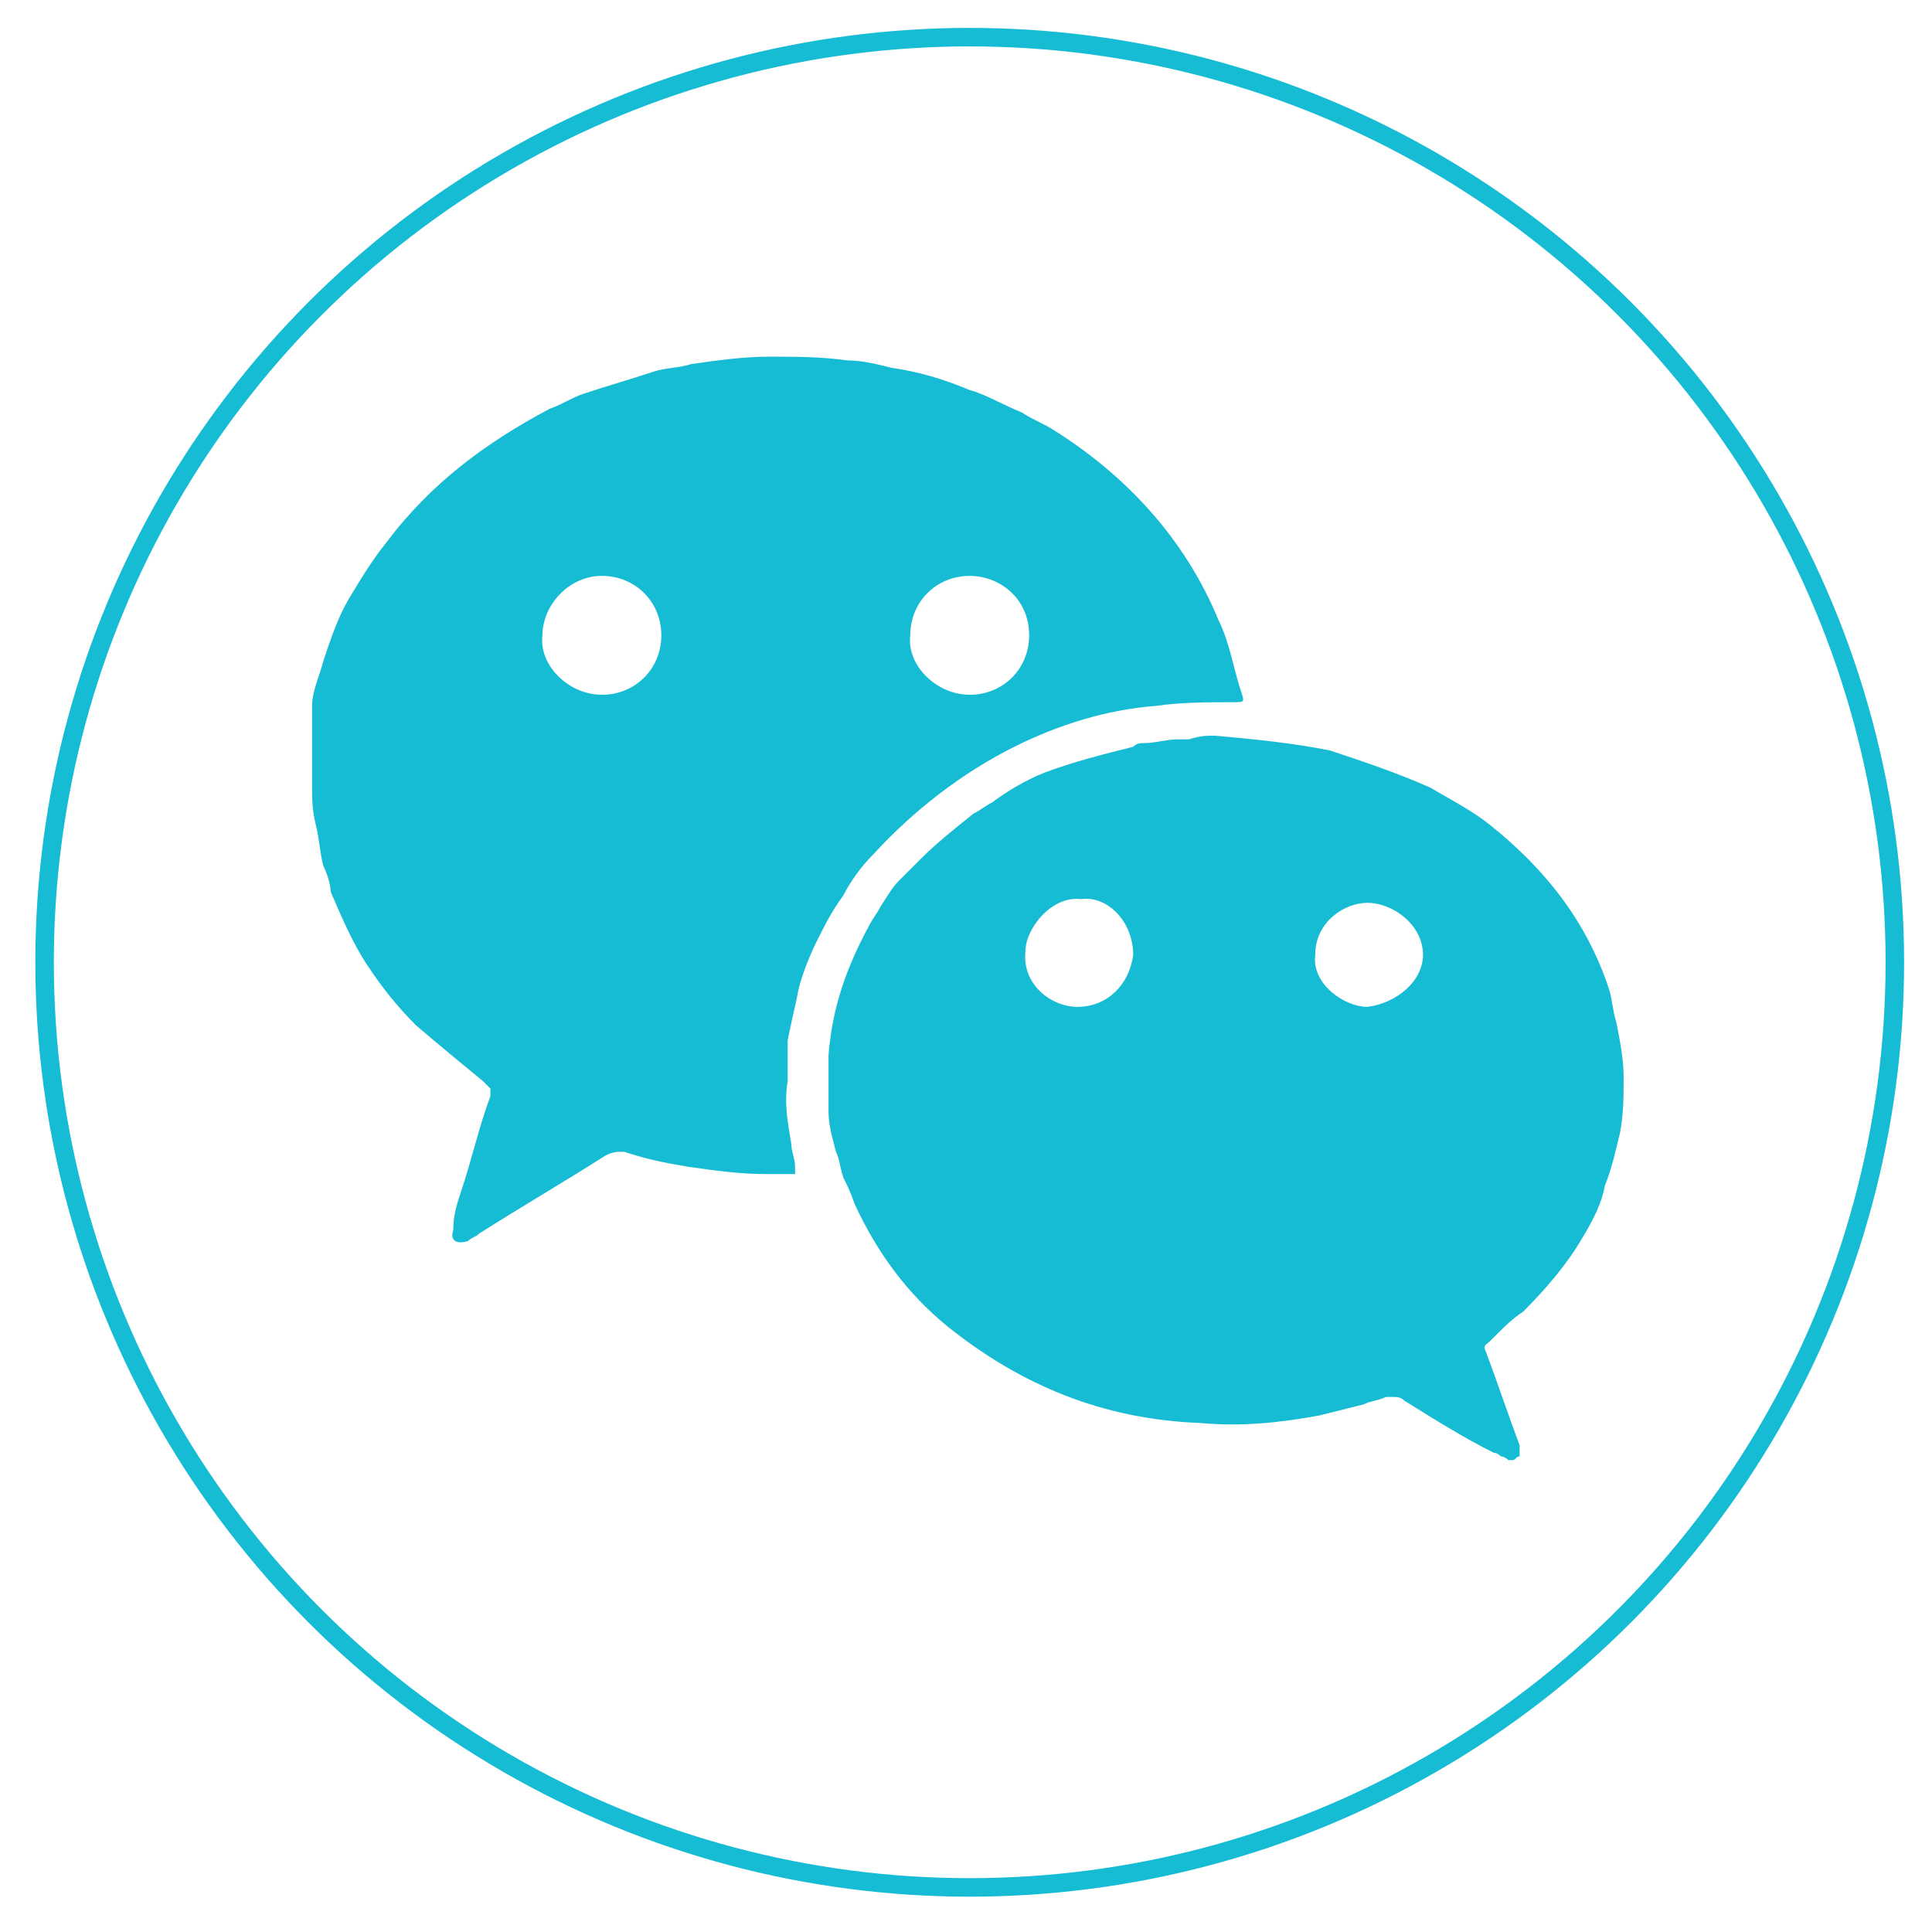 <?xml version="1.0" encoding="utf-8"?>
<!-- Generator: Adobe Illustrator 19.0.1, SVG Export Plug-In . SVG Version: 6.00 Build 0)  -->
<svg version="1.1" id="Layer_1" xmlns="http://www.w3.org/2000/svg" xmlns:xlink="http://www.w3.org/1999/xlink" x="0px" y="0px"
	 viewBox="0 0 52 52" style="enable-background:new 0 0 52 52;" xml:space="preserve">
<style type="text/css">
	.st0{fill:#16BCD3;}
	.st1{fill:none;stroke:#16BCD3;stroke-width:0.498;stroke-miterlimit:10;}
</style>
<g>
	<g>
		<path class="st0" d="M13,29.1c0.1,0.1,0.1,0.1,0.2,0.2c0,0,0,0.1,0,0.1c0,0,0,0.1,0,0.1c-0.3,0.8-0.5,1.7-0.8,2.6
			c-0.1,0.3-0.2,0.6-0.2,1c-0.1,0.3,0.1,0.4,0.4,0.3c0.1-0.1,0.2-0.1,0.3-0.2c1.1-0.7,2.3-1.4,3.4-2.1c0.2-0.1,0.3-0.1,0.5-0.1
			c0.6,0.2,1.1,0.3,1.7,0.4c0.7,0.1,1.4,0.2,2.1,0.2c0.2,0,0.5,0,0.7,0c0,0,0,0,0,0c0,0,0.1,0,0.1,0c0,0,0,0,0-0.1c0,0,0-0.1,0-0.1
			c0-0.2-0.1-0.4-0.1-0.6c-0.1-0.6-0.2-1.1-0.1-1.7c0-0.4,0-0.7,0-1.1c0.1-0.5,0.2-0.9,0.3-1.4c0.1-0.4,0.3-0.9,0.5-1.3
			c0.2-0.4,0.4-0.8,0.7-1.2c0.2-0.4,0.5-0.8,0.8-1.1c1.1-1.2,2.4-2.2,3.8-2.9c1.2-0.6,2.5-1,3.8-1.1c0.7-0.1,1.4-0.1,2.1-0.1
			c0.3,0,0.3,0,0.2-0.3c-0.2-0.6-0.3-1.3-0.6-1.9c-0.9-2.2-2.5-3.9-4.4-5.1c-0.3-0.2-0.6-0.3-0.9-0.5c-0.5-0.2-1-0.5-1.4-0.6
			c-0.7-0.3-1.4-0.5-2.1-0.6c-0.4-0.1-0.8-0.2-1.2-0.2c-0.7-0.1-1.4-0.1-2.1-0.1c-0.7,0-1.4,0.1-2.1,0.2c-0.3,0.1-0.7,0.1-1,0.2
			c-0.6,0.2-1.3,0.4-1.9,0.6c-0.3,0.1-0.6,0.3-0.9,0.4c-1.7,0.9-3.2,2-4.4,3.6c-0.4,0.5-0.7,1-1,1.5c-0.3,0.5-0.5,1.1-0.7,1.7
			c-0.1,0.4-0.3,0.8-0.3,1.2c0,0.2,0,0.4,0,0.5c0,0.4,0,0.7,0,1.1c0,0.2,0,0.4,0,0.5c0,0.4,0,0.7,0.1,1.1c0.1,0.4,0.1,0.7,0.2,1.1
			c0.1,0.2,0.2,0.5,0.2,0.7c0.3,0.7,0.6,1.4,1,2c0.4,0.6,0.8,1.1,1.3,1.6C11.9,28.2,12.4,28.6,13,29.1z M24.5,17.1
			c0-0.9,0.7-1.6,1.6-1.6c0.8,0,1.6,0.6,1.6,1.6c0,0.9-0.7,1.6-1.6,1.6C25.2,18.7,24.4,17.9,24.5,17.1z M16.2,15.5
			c0.9,0,1.6,0.7,1.6,1.6c0,0.9-0.7,1.6-1.6,1.6c-0.9,0-1.7-0.8-1.6-1.6C14.6,16.3,15.3,15.5,16.2,15.5z"/>
		<path class="st0" d="M43.3,26.6c-0.6-1.8-1.7-3.2-3.2-4.4c-0.5-0.4-1.1-0.7-1.6-1c-0.9-0.4-1.8-0.7-2.7-1c-1-0.2-2-0.3-3.1-0.4
			c-0.2,0-0.4,0-0.7,0.1c-0.1,0-0.2,0-0.3,0c-0.3,0-0.6,0.1-0.9,0.1c-0.1,0-0.2,0-0.3,0.1c-0.8,0.2-1.6,0.4-2.4,0.7
			c-0.5,0.2-1,0.5-1.4,0.8c-0.2,0.1-0.3,0.2-0.5,0.3c-0.5,0.4-1,0.8-1.4,1.2c-0.2,0.2-0.4,0.4-0.6,0.6c-0.2,0.2-0.3,0.4-0.5,0.7
			c-0.1,0.2-0.2,0.3-0.3,0.5c-0.6,1.1-1,2.2-1.1,3.5c0,0.5,0,1,0,1.5c0,0.4,0.1,0.7,0.2,1.1c0.1,0.2,0.1,0.4,0.2,0.7
			c0.1,0.2,0.2,0.4,0.3,0.7c0.6,1.3,1.4,2.4,2.5,3.3c2,1.6,4.2,2.5,6.8,2.6c1.1,0.1,2.1,0,3.2-0.2c0.4-0.1,0.8-0.2,1.2-0.3
			c0.2-0.1,0.4-0.1,0.6-0.2c0.1,0,0.1,0,0.1,0c0,0,0.1,0,0.1,0c0.1,0,0.2,0,0.3,0.1c0.8,0.5,1.6,1,2.4,1.4c0.1,0,0.2,0.1,0.2,0.1
			c0.1,0,0.2,0.1,0.2,0.1c0.1,0,0.1,0,0.1,0c0.1,0,0.1-0.1,0.2-0.1c0,0,0-0.1,0-0.1c0-0.1,0-0.1,0-0.2c-0.3-0.8-0.6-1.7-0.9-2.5
			c-0.1-0.2,0-0.2,0.1-0.3c0.1-0.1,0.1-0.1,0.2-0.2c0.2-0.2,0.4-0.4,0.7-0.6c0.6-0.6,1.2-1.3,1.6-2c0.3-0.5,0.5-0.9,0.6-1.4
			c0.2-0.5,0.3-1,0.4-1.4c0.1-0.5,0.1-1,0.1-1.5c0-0.5-0.1-1-0.2-1.5C43.4,27.2,43.4,26.9,43.3,26.6z M29,27.1
			c-0.7,0-1.5-0.6-1.4-1.5c0-0.6,0.7-1.5,1.5-1.4c0.7-0.1,1.4,0.6,1.4,1.5C30.4,26.5,29.8,27.1,29,27.1z M36.8,27.1
			c-0.6,0-1.5-0.6-1.4-1.4c0-0.9,0.8-1.4,1.4-1.4c0.7,0,1.5,0.6,1.5,1.4C38.3,26.4,37.6,27,36.8,27.1z"/>
		<path class="st0" d="M21.5,31.6c0,0-0.1,0-0.1,0"/>
	</g>
	<circle class="st1" cx="26.1" cy="25.9" r="24.9"/>
</g>
</svg>
